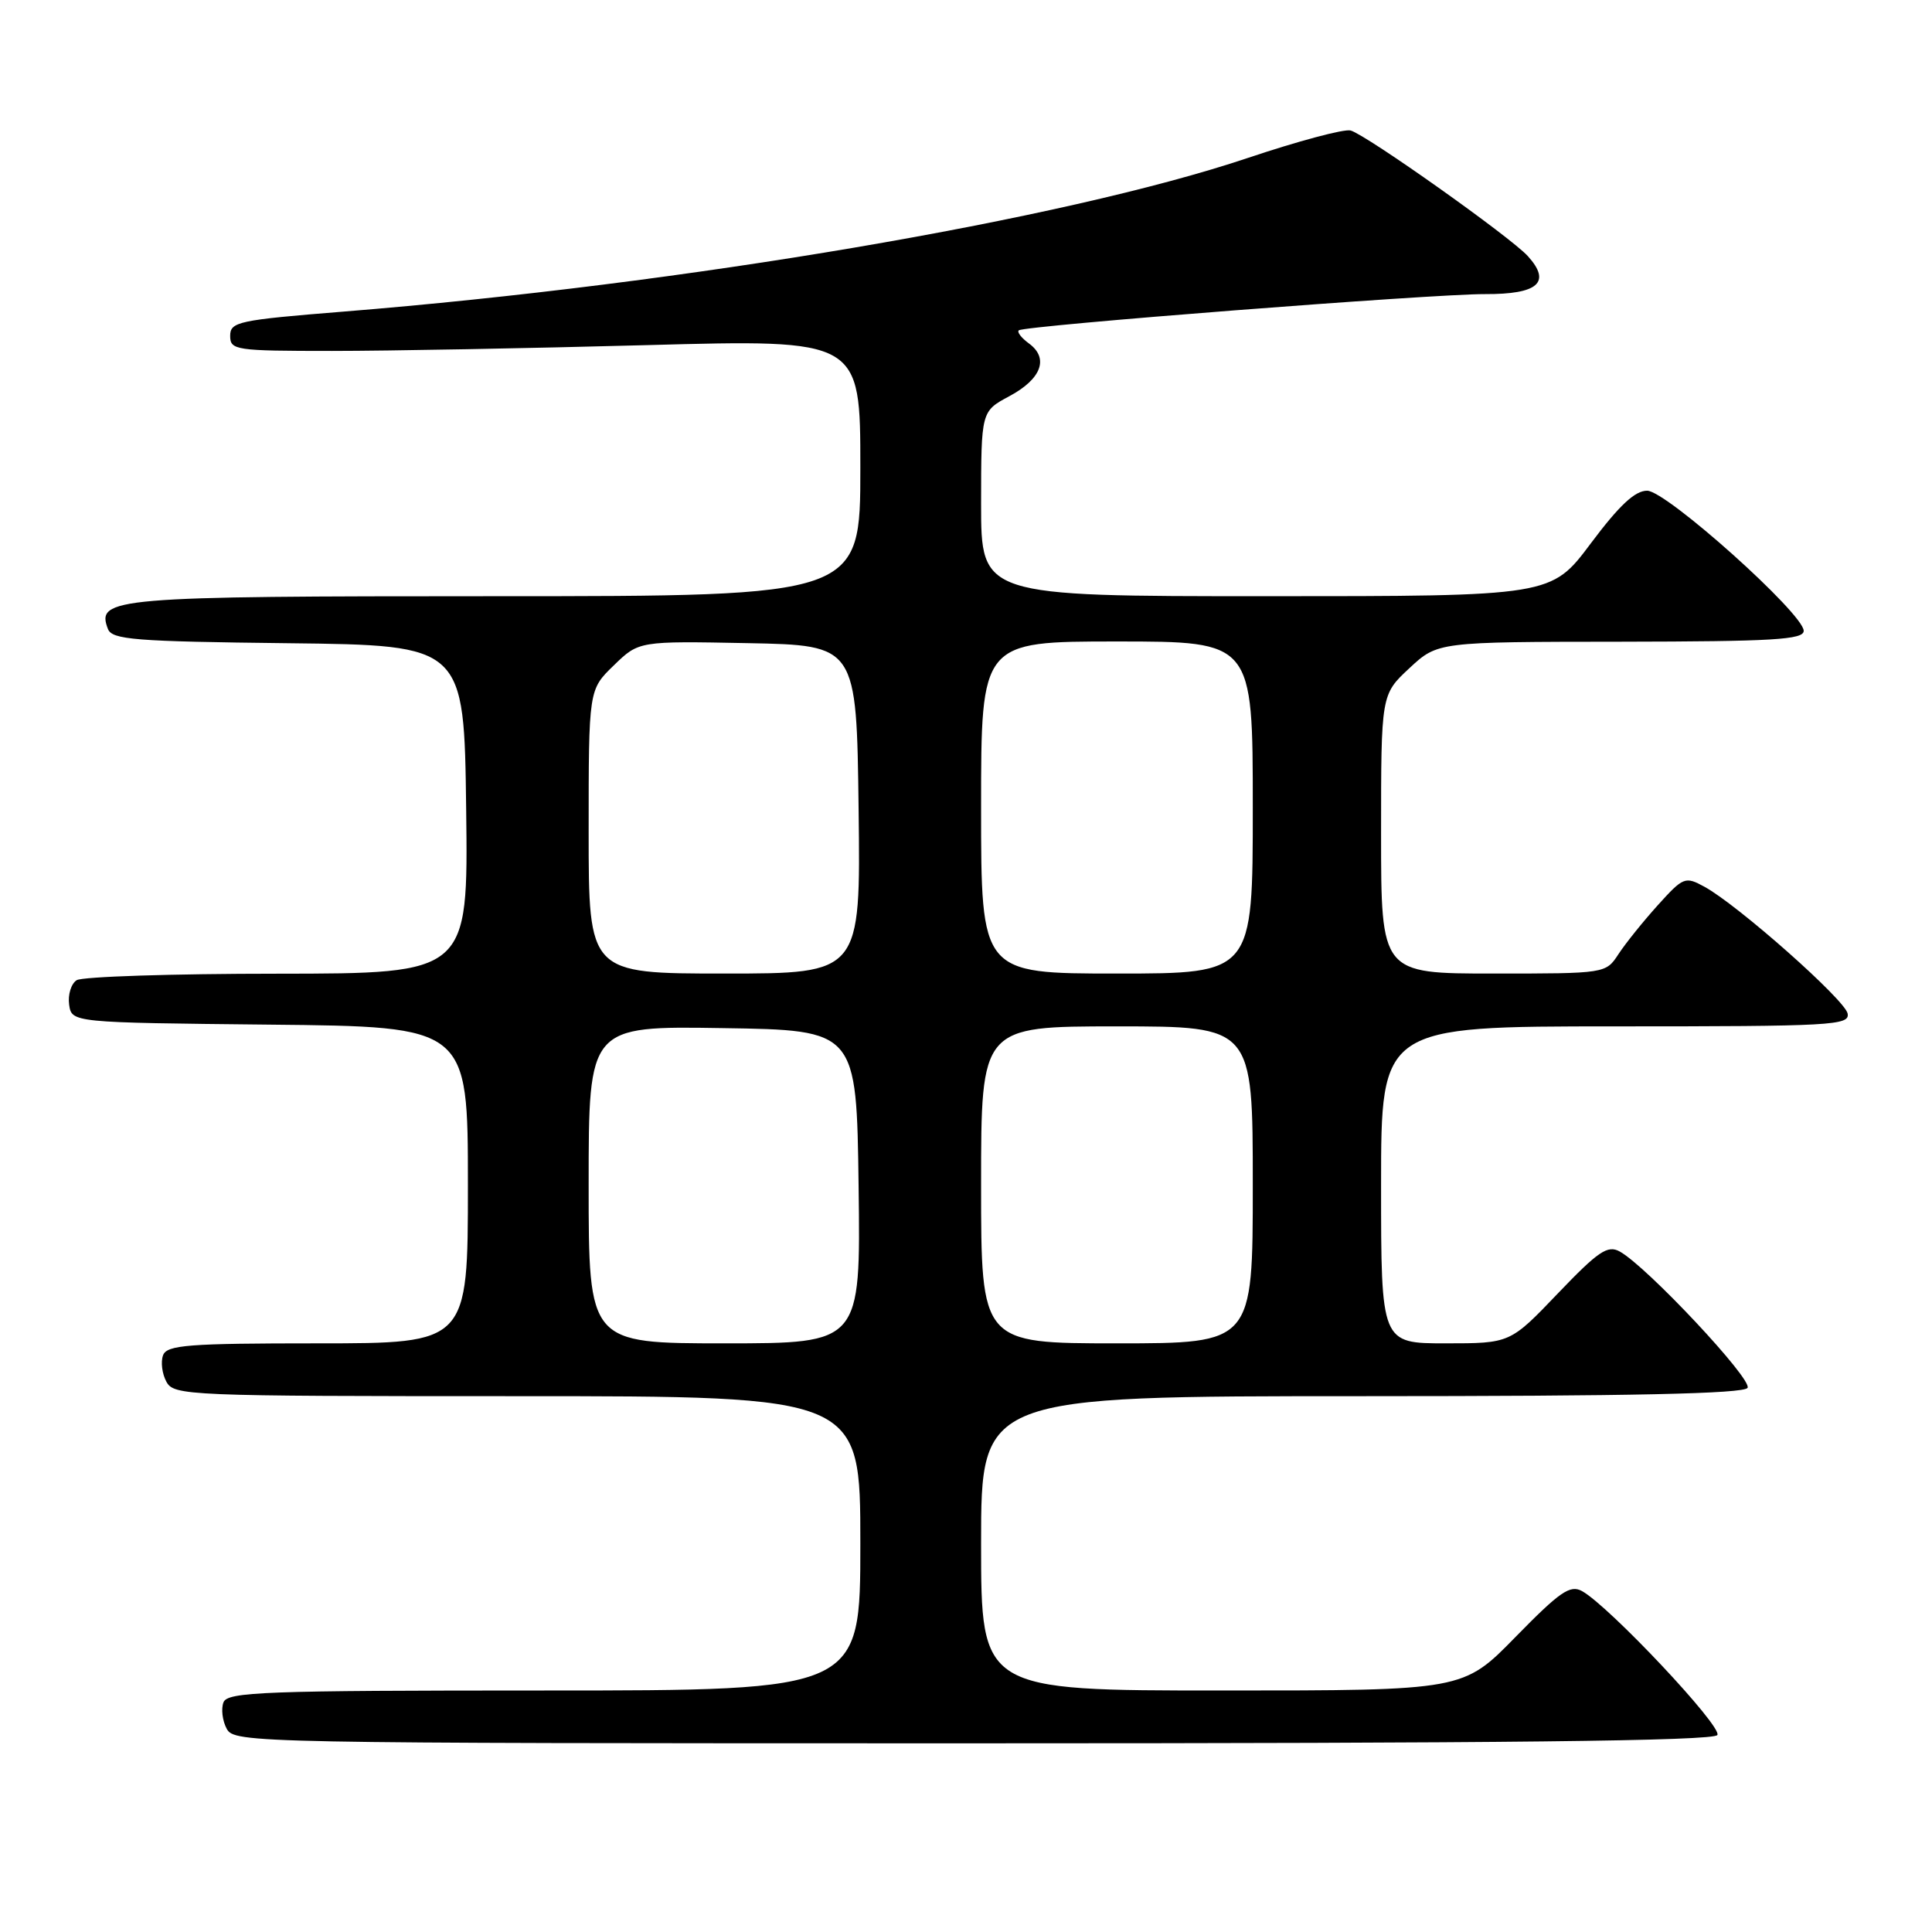 <?xml version="1.0" encoding="UTF-8" standalone="no"?>
<!DOCTYPE svg PUBLIC "-//W3C//DTD SVG 1.1//EN" "http://www.w3.org/Graphics/SVG/1.1/DTD/svg11.dtd" >
<svg xmlns="http://www.w3.org/2000/svg" xmlns:xlink="http://www.w3.org/1999/xlink" version="1.1" viewBox="0 0 256 256">
 <g >
 <path fill="currentColor"
d=" M 227.56 229.90 C 228.25 228.79 213.21 212.81 209.63 210.83 C 208.05 209.96 206.70 210.89 200.82 216.90 C 193.88 224.00 193.88 224.00 161.94 224.00 C 130.00 224.00 130.00 224.00 130.00 204.50 C 130.00 185.00 130.00 185.00 180.44 185.00 C 216.15 185.00 231.08 184.68 231.56 183.90 C 232.25 182.79 218.19 167.79 214.62 165.83 C 213.02 164.95 211.79 165.78 206.42 171.39 C 200.10 178.00 200.10 178.00 191.55 178.00 C 183.00 178.00 183.00 178.00 183.00 157.00 C 183.00 136.00 183.00 136.00 214.07 136.00 C 242.79 136.00 245.12 135.87 244.82 134.30 C 244.47 132.48 230.28 119.92 225.85 117.50 C 223.29 116.10 223.05 116.20 219.67 119.94 C 217.74 122.08 215.39 125.00 214.46 126.42 C 212.77 129.00 212.77 129.00 197.88 129.00 C 183.00 129.00 183.00 129.00 183.00 110.51 C 183.00 92.03 183.00 92.03 186.75 88.54 C 190.50 85.05 190.50 85.05 214.75 85.03 C 234.95 85.00 239.00 84.76 239.00 83.59 C 239.00 81.32 220.82 65.04 218.26 65.02 C 216.65 65.01 214.57 66.95 210.79 72.00 C 205.55 79.00 205.55 79.00 167.78 79.00 C 130.00 79.00 130.00 79.00 130.00 66.75 C 130.01 54.50 130.01 54.50 133.74 52.50 C 138.00 50.22 139.02 47.47 136.34 45.51 C 135.33 44.77 134.73 43.99 135.00 43.77 C 135.80 43.14 189.89 38.94 196.78 38.97 C 203.82 39.00 205.60 37.42 202.45 33.94 C 200.17 31.42 181.01 17.84 178.96 17.29 C 178.11 17.06 171.98 18.70 165.34 20.93 C 140.98 29.10 90.66 37.65 45.50 41.29 C 31.57 42.41 30.50 42.64 30.50 44.50 C 30.50 46.40 31.17 46.50 44.00 46.50 C 51.42 46.50 70.21 46.15 85.75 45.73 C 114.00 44.96 114.00 44.96 114.00 61.98 C 114.00 79.00 114.00 79.00 65.69 79.00 C 14.94 79.00 12.71 79.19 14.30 83.34 C 14.85 84.76 17.79 85.00 38.21 85.23 C 61.50 85.50 61.50 85.50 61.77 107.25 C 62.04 129.00 62.04 129.00 36.77 129.02 C 22.87 129.02 10.90 129.41 10.16 129.88 C 9.43 130.34 8.98 131.80 9.16 133.11 C 9.50 135.50 9.50 135.50 35.75 135.77 C 62.00 136.03 62.00 136.03 62.00 157.02 C 62.00 178.00 62.00 178.00 42.11 178.00 C 24.94 178.00 22.13 178.22 21.61 179.57 C 21.28 180.44 21.47 182.01 22.04 183.07 C 23.03 184.93 24.66 185.00 68.54 185.00 C 114.00 185.00 114.00 185.00 114.00 204.50 C 114.00 224.00 114.00 224.00 72.11 224.00 C 34.93 224.00 30.15 224.18 29.61 225.57 C 29.28 226.44 29.47 228.01 30.04 229.07 C 31.05 230.96 33.32 231.00 128.98 231.00 C 199.36 231.00 227.07 230.69 227.56 229.90 Z  M 78.00 156.98 C 78.00 135.95 78.00 135.95 95.75 136.23 C 113.50 136.50 113.50 136.50 113.77 157.25 C 114.04 178.00 114.04 178.00 96.02 178.00 C 78.00 178.00 78.00 178.00 78.00 156.98 Z  M 130.00 157.00 C 130.00 136.00 130.00 136.00 148.00 136.00 C 166.00 136.00 166.00 136.00 166.00 157.00 C 166.00 178.00 166.00 178.00 148.00 178.00 C 130.00 178.00 130.00 178.00 130.00 157.00 Z  M 78.00 110.20 C 78.00 91.39 78.00 91.39 81.33 88.17 C 84.65 84.94 84.65 84.94 99.08 85.22 C 113.50 85.50 113.50 85.50 113.77 107.25 C 114.04 129.00 114.04 129.00 96.02 129.00 C 78.00 129.00 78.00 129.00 78.00 110.20 Z  M 130.00 107.00 C 130.00 85.00 130.00 85.00 148.00 85.00 C 166.00 85.00 166.00 85.00 166.00 107.00 C 166.00 129.00 166.00 129.00 148.00 129.00 C 130.00 129.00 130.00 129.00 130.00 107.00 Z "/>
</g>
</svg>